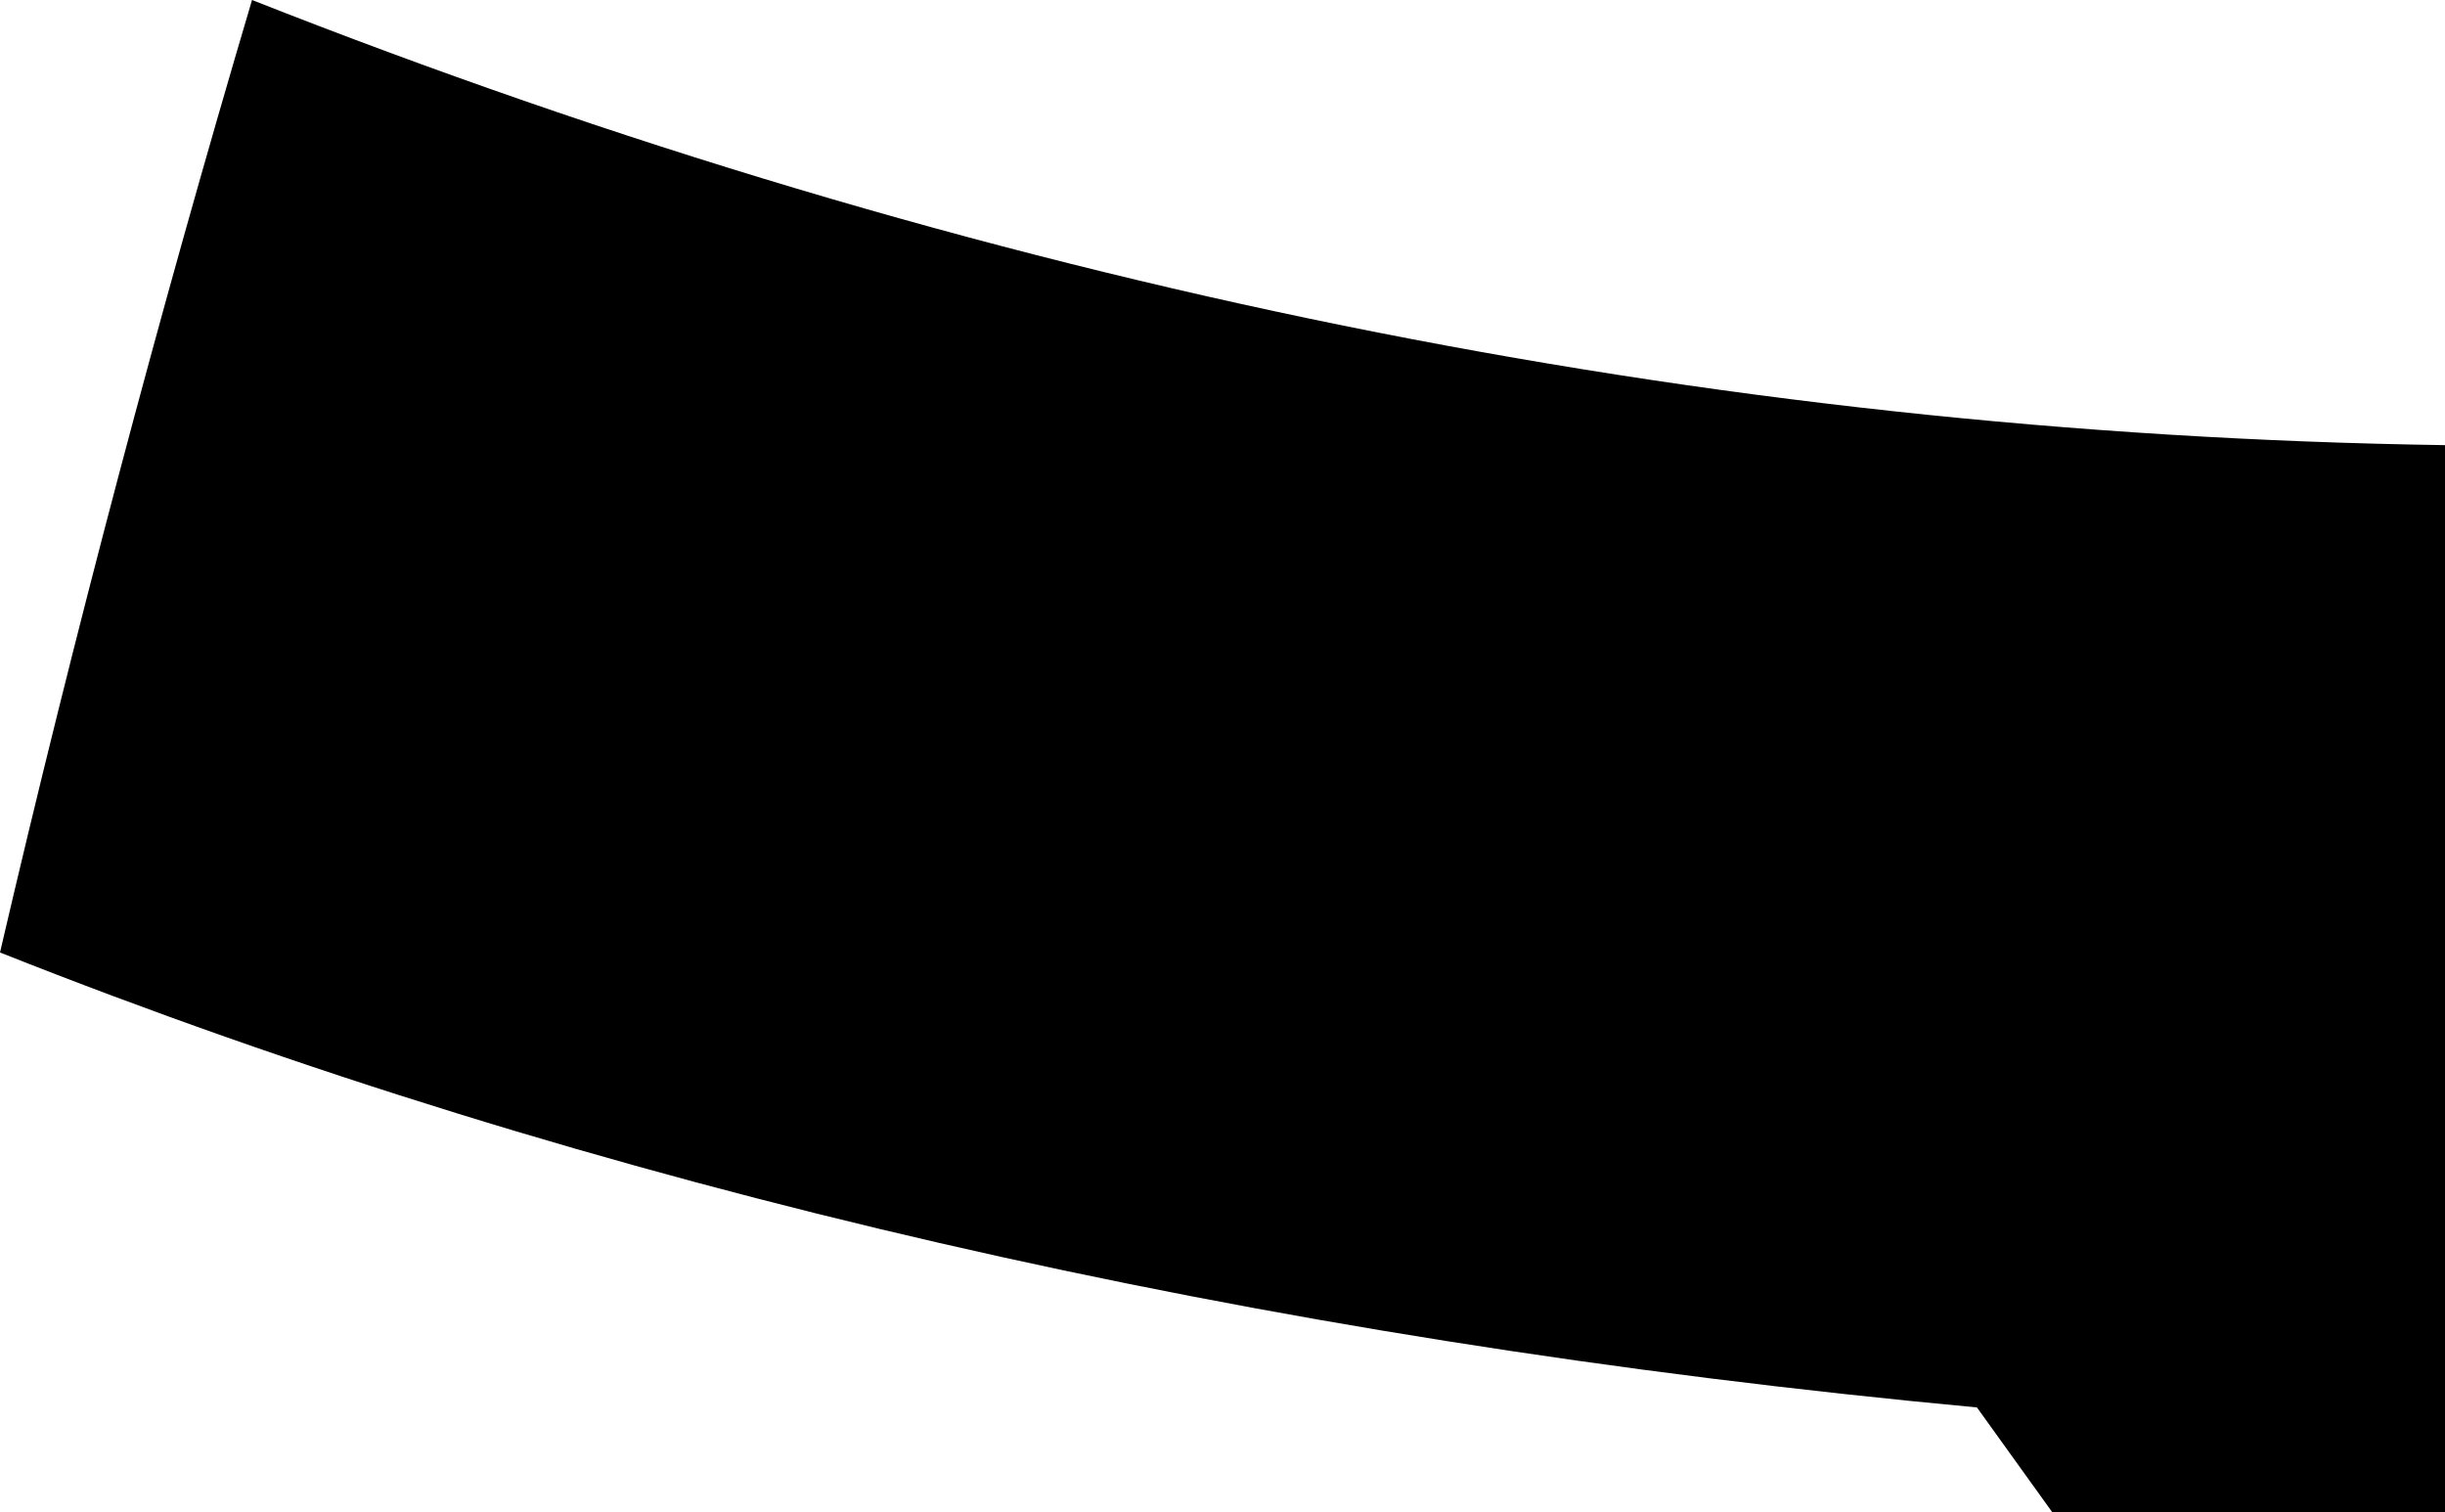 <?xml version="1.0" encoding="UTF-8" standalone="no"?>
<svg xmlns:xlink="http://www.w3.org/1999/xlink" height="23.1px" width="37.35px" xmlns="http://www.w3.org/2000/svg">
  <g transform="matrix(1.0, 0.0, 0.0, 1.0, -362.45, -336.4)">
    <path d="M399.8 343.2 L399.8 359.5 393.8 359.5 392.65 357.9 Q376.05 356.35 362.45 350.95 364.15 343.65 366.3 336.4 382.9 342.95 399.8 343.2" fill="#000000" fill-rule="evenodd" stroke="none"/>
  </g>
</svg>
